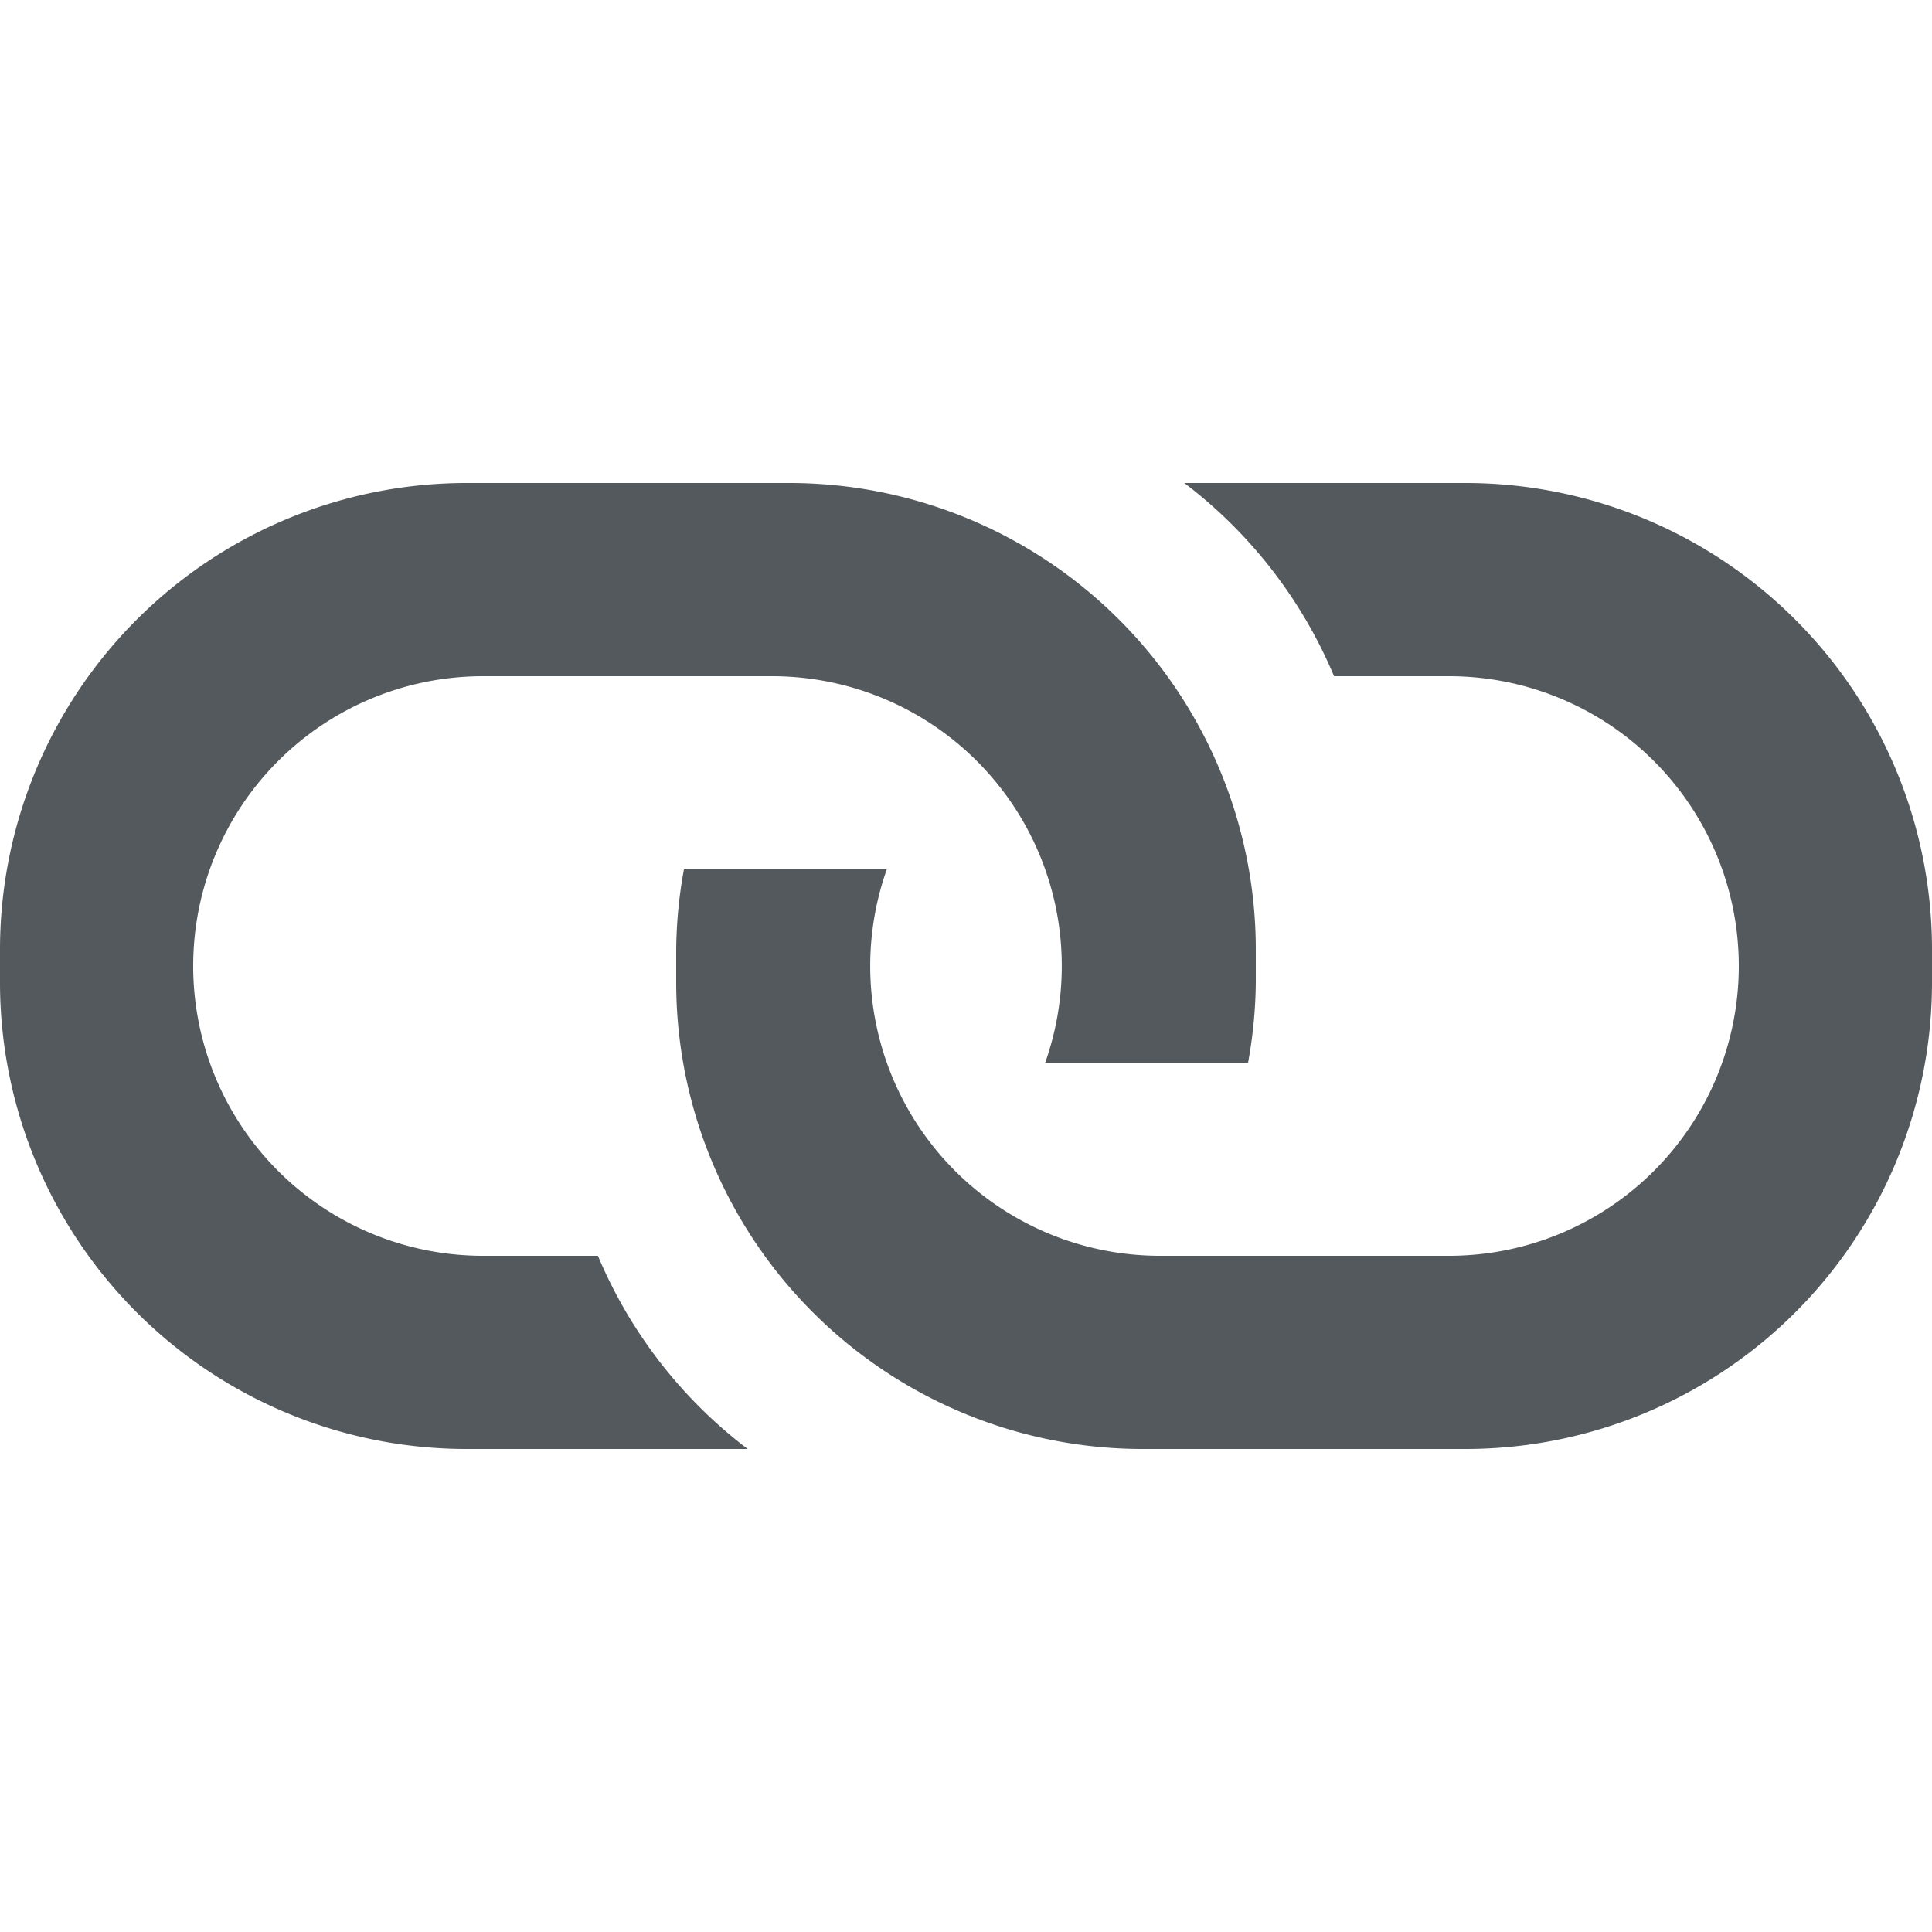 <?xml version="1.0" encoding="UTF-8"?>
<svg xmlns="http://www.w3.org/2000/svg" width="20" height="20" viewBox="0 0 20 20"><title>link</title><g fill="#54595d"><path d="M4.83 15h2.91a4.88 4.88 0 01-1.55-2H5a3 3 0 110-6h3a3 3 0 012.82 4h2.1a4.82 4.82 0 00.08-.83v-.34A4.83 4.83 0 008.17 5H4.83A4.83 4.83 0 000 9.83v.34A4.83 4.83 0 004.83 15z"/><path d="M15.17 5h-2.91a4.88 4.88 0 011.55 2H15a3 3 0 110 6h-3a3 3 0 01-2.82-4h-2.1a4.82 4.82 0 00-.08.83v.34A4.83 4.83 0 0011.83 15h3.34A4.83 4.83 0 0020 10.17v-.34A4.83 4.83 0 0015.17 5z"/></g></svg>
